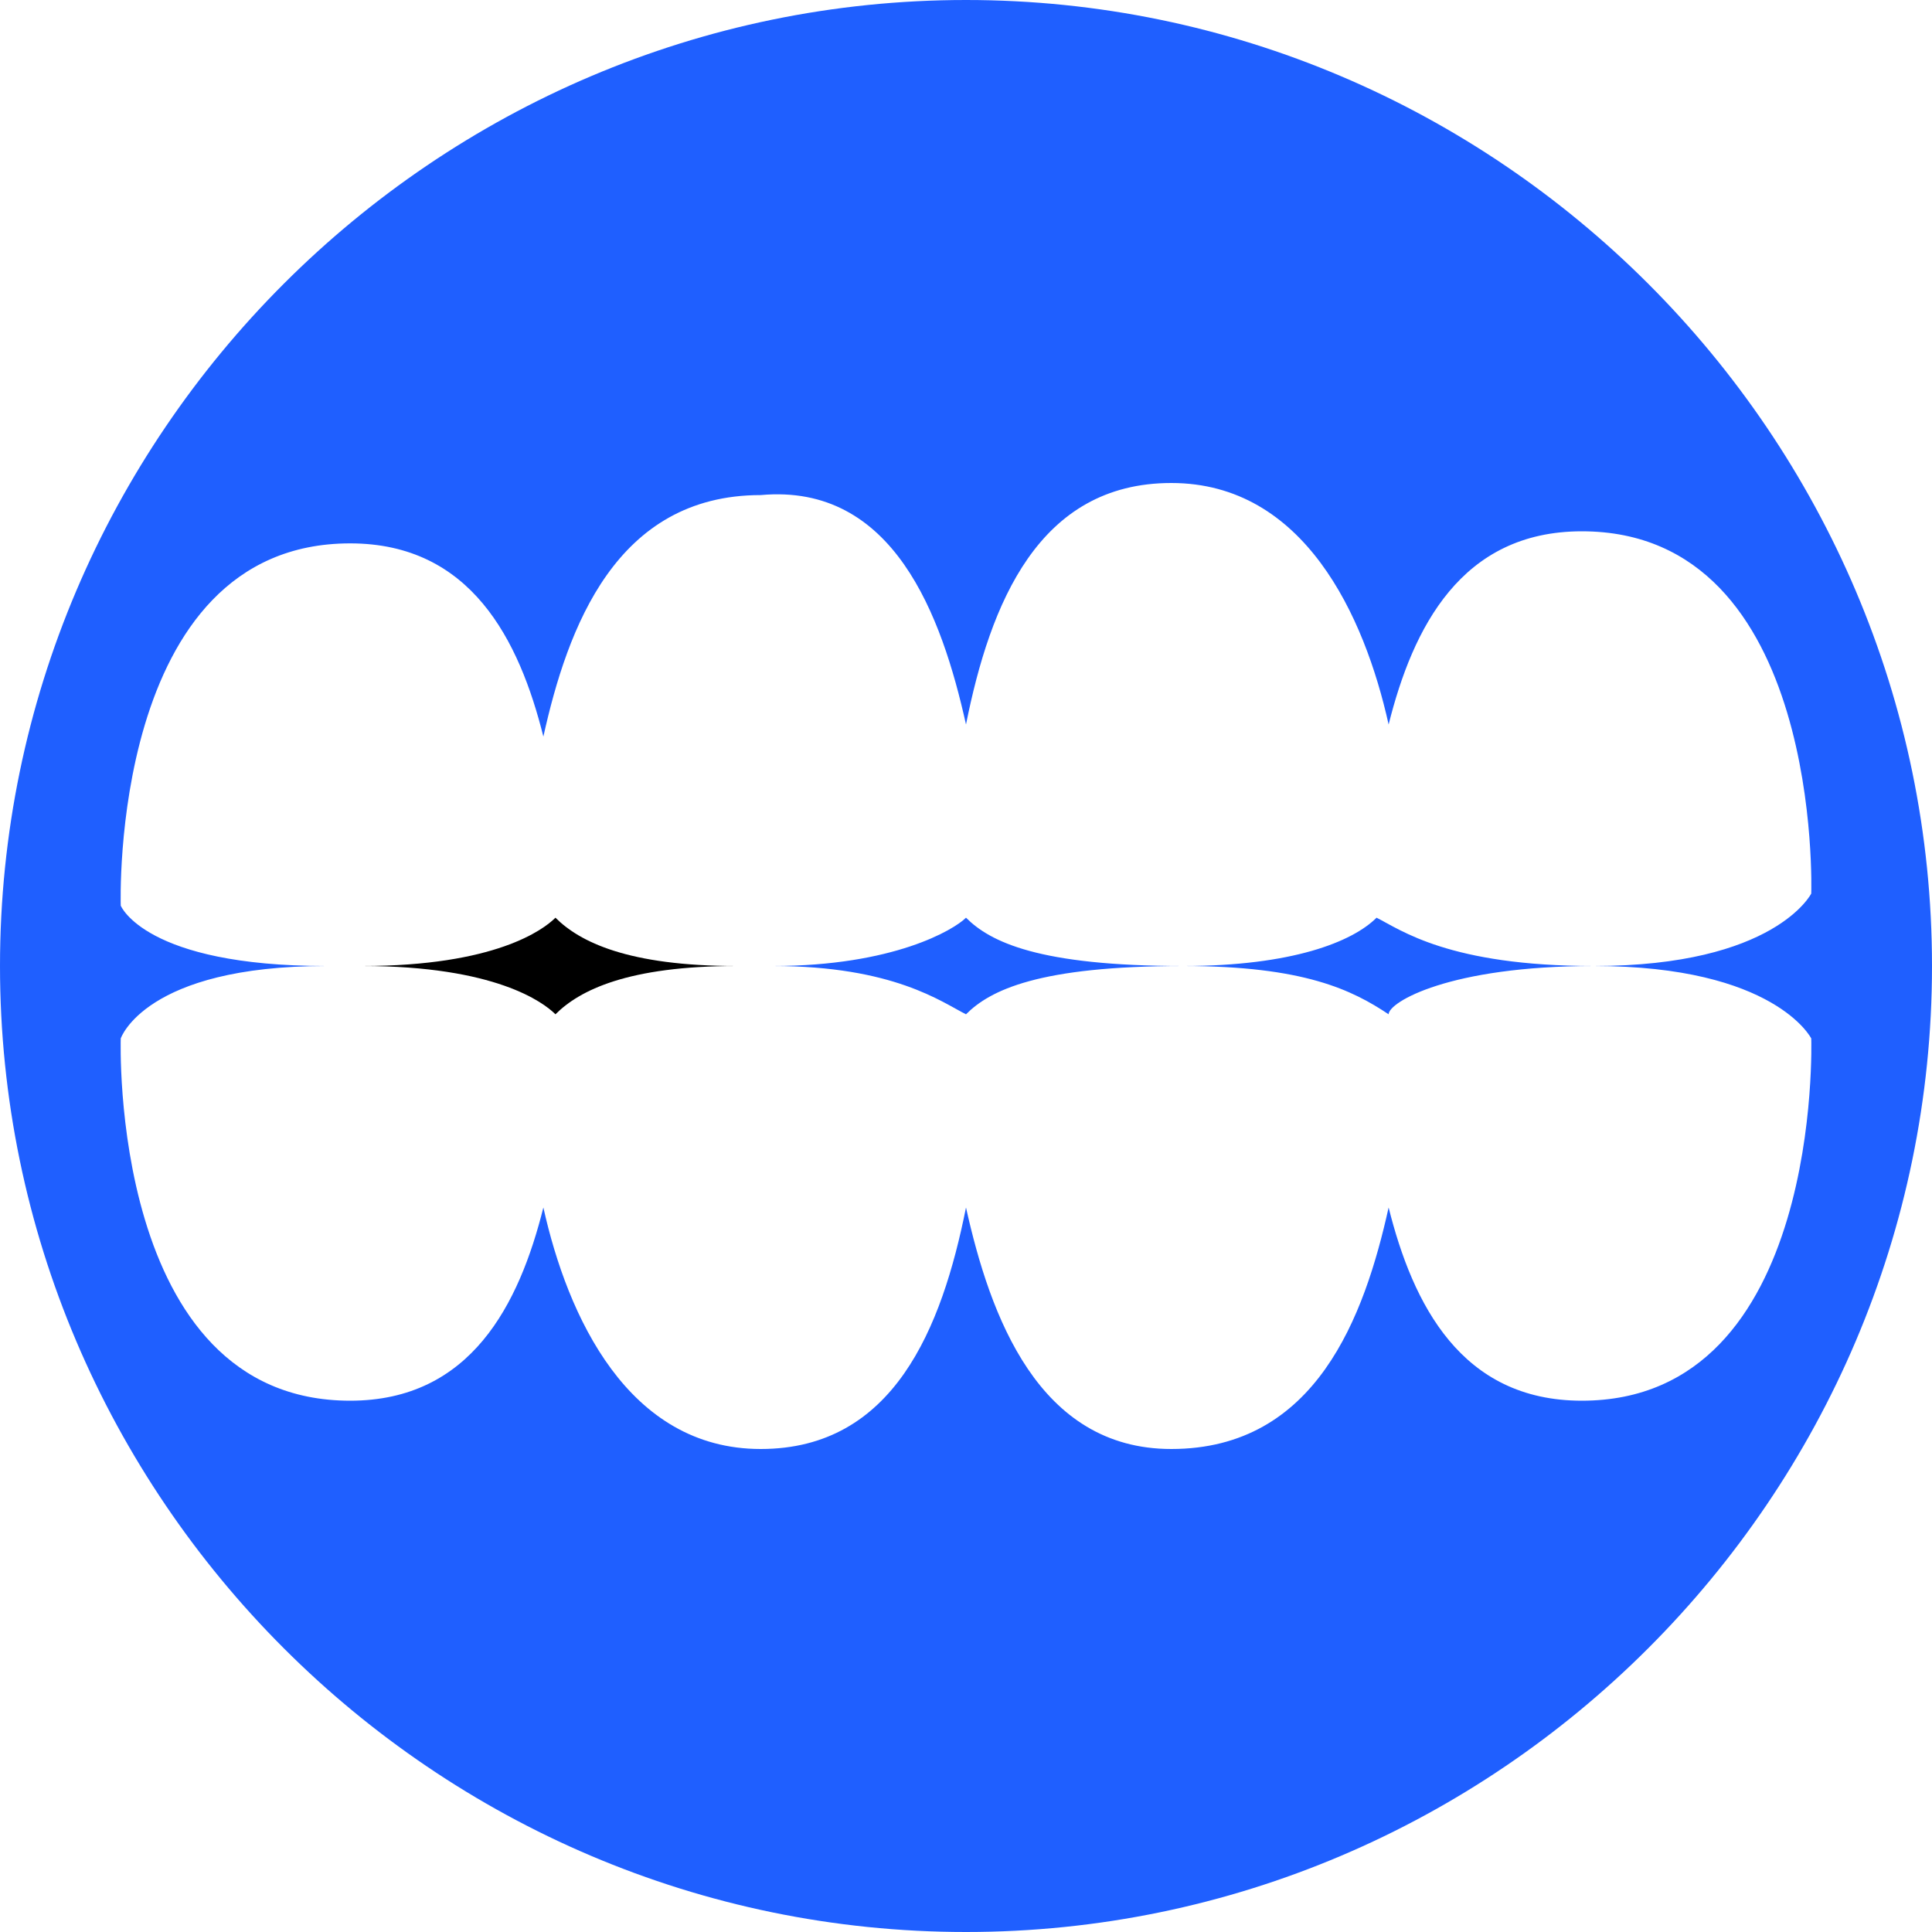 <svg width="56" height="56" viewBox="0 0 56 56" fill="none" xmlns="http://www.w3.org/2000/svg">
<g clip-path="url(#clip0_22_1106)">
<path d="M16.1 26.6C15.75 26.95 14.35 28 10.5 28C14.35 28 15.75 29.05 16.1 29.4C16.8 28.7 18.2 28 21.35 28C18.2 28 16.8 27.3 16.1 26.6Z" fill="black"/>
<path d="M28 0C12.6 0 0 12.6 0 28C0 43.4 12.6 56 28 56C43.4 56 56 43.4 56 28C56 12.6 43.4 0 28 0ZM45.85 40.6C42.35 40.6 40.95 37.8 40.25 35C39.55 38.15 38.15 42 33.95 42C30.1 42 28.7 38.15 28 35C27.3 38.5 25.9 42 22.05 42C18.2 42 16.45 38.15 15.75 35C15.05 37.8 13.65 40.6 10.15 40.6C3.15 40.6 3.5 30.1 3.5 30.1C3.5 30.1 4.2 28 9.45 28C4.2 28 3.5 26.25 3.5 26.25C3.5 26.25 3.15 15.75 10.15 15.75C13.65 15.75 15.05 18.55 15.75 21.35C16.45 18.2 17.85 14.35 22.05 14.35C25.9 14 27.3 17.85 28 21C28.7 17.5 30.1 14 33.95 14C37.8 14 39.55 17.85 40.25 21C40.95 18.2 42.35 15.4 45.85 15.4C52.85 15.4 52.5 25.9 52.5 25.9C52.5 25.9 51.45 28 46.2 28C42 28 40.6 26.95 39.9 26.6C39.2 27.3 37.45 28 34.3 28C30.1 28 28.7 27.3 28 26.6C27.65 26.95 25.9 28 22.4 28C25.9 28 27.3 29.05 28 29.4C28.7 28.7 30.1 28 34.3 28C37.8 28 39.2 28.7 40.25 29.4C40.25 29.05 42 28 46.2 28C51.45 28 52.5 30.1 52.5 30.1C52.5 30.1 52.85 40.6 45.85 40.6Z" fill="#1F5FFF"/>
</g>
<defs>
<clipPath id="clip0_22_1106">
<rect width="56" height="56" fill="white"/>
</clipPath>
</defs>
</svg>
